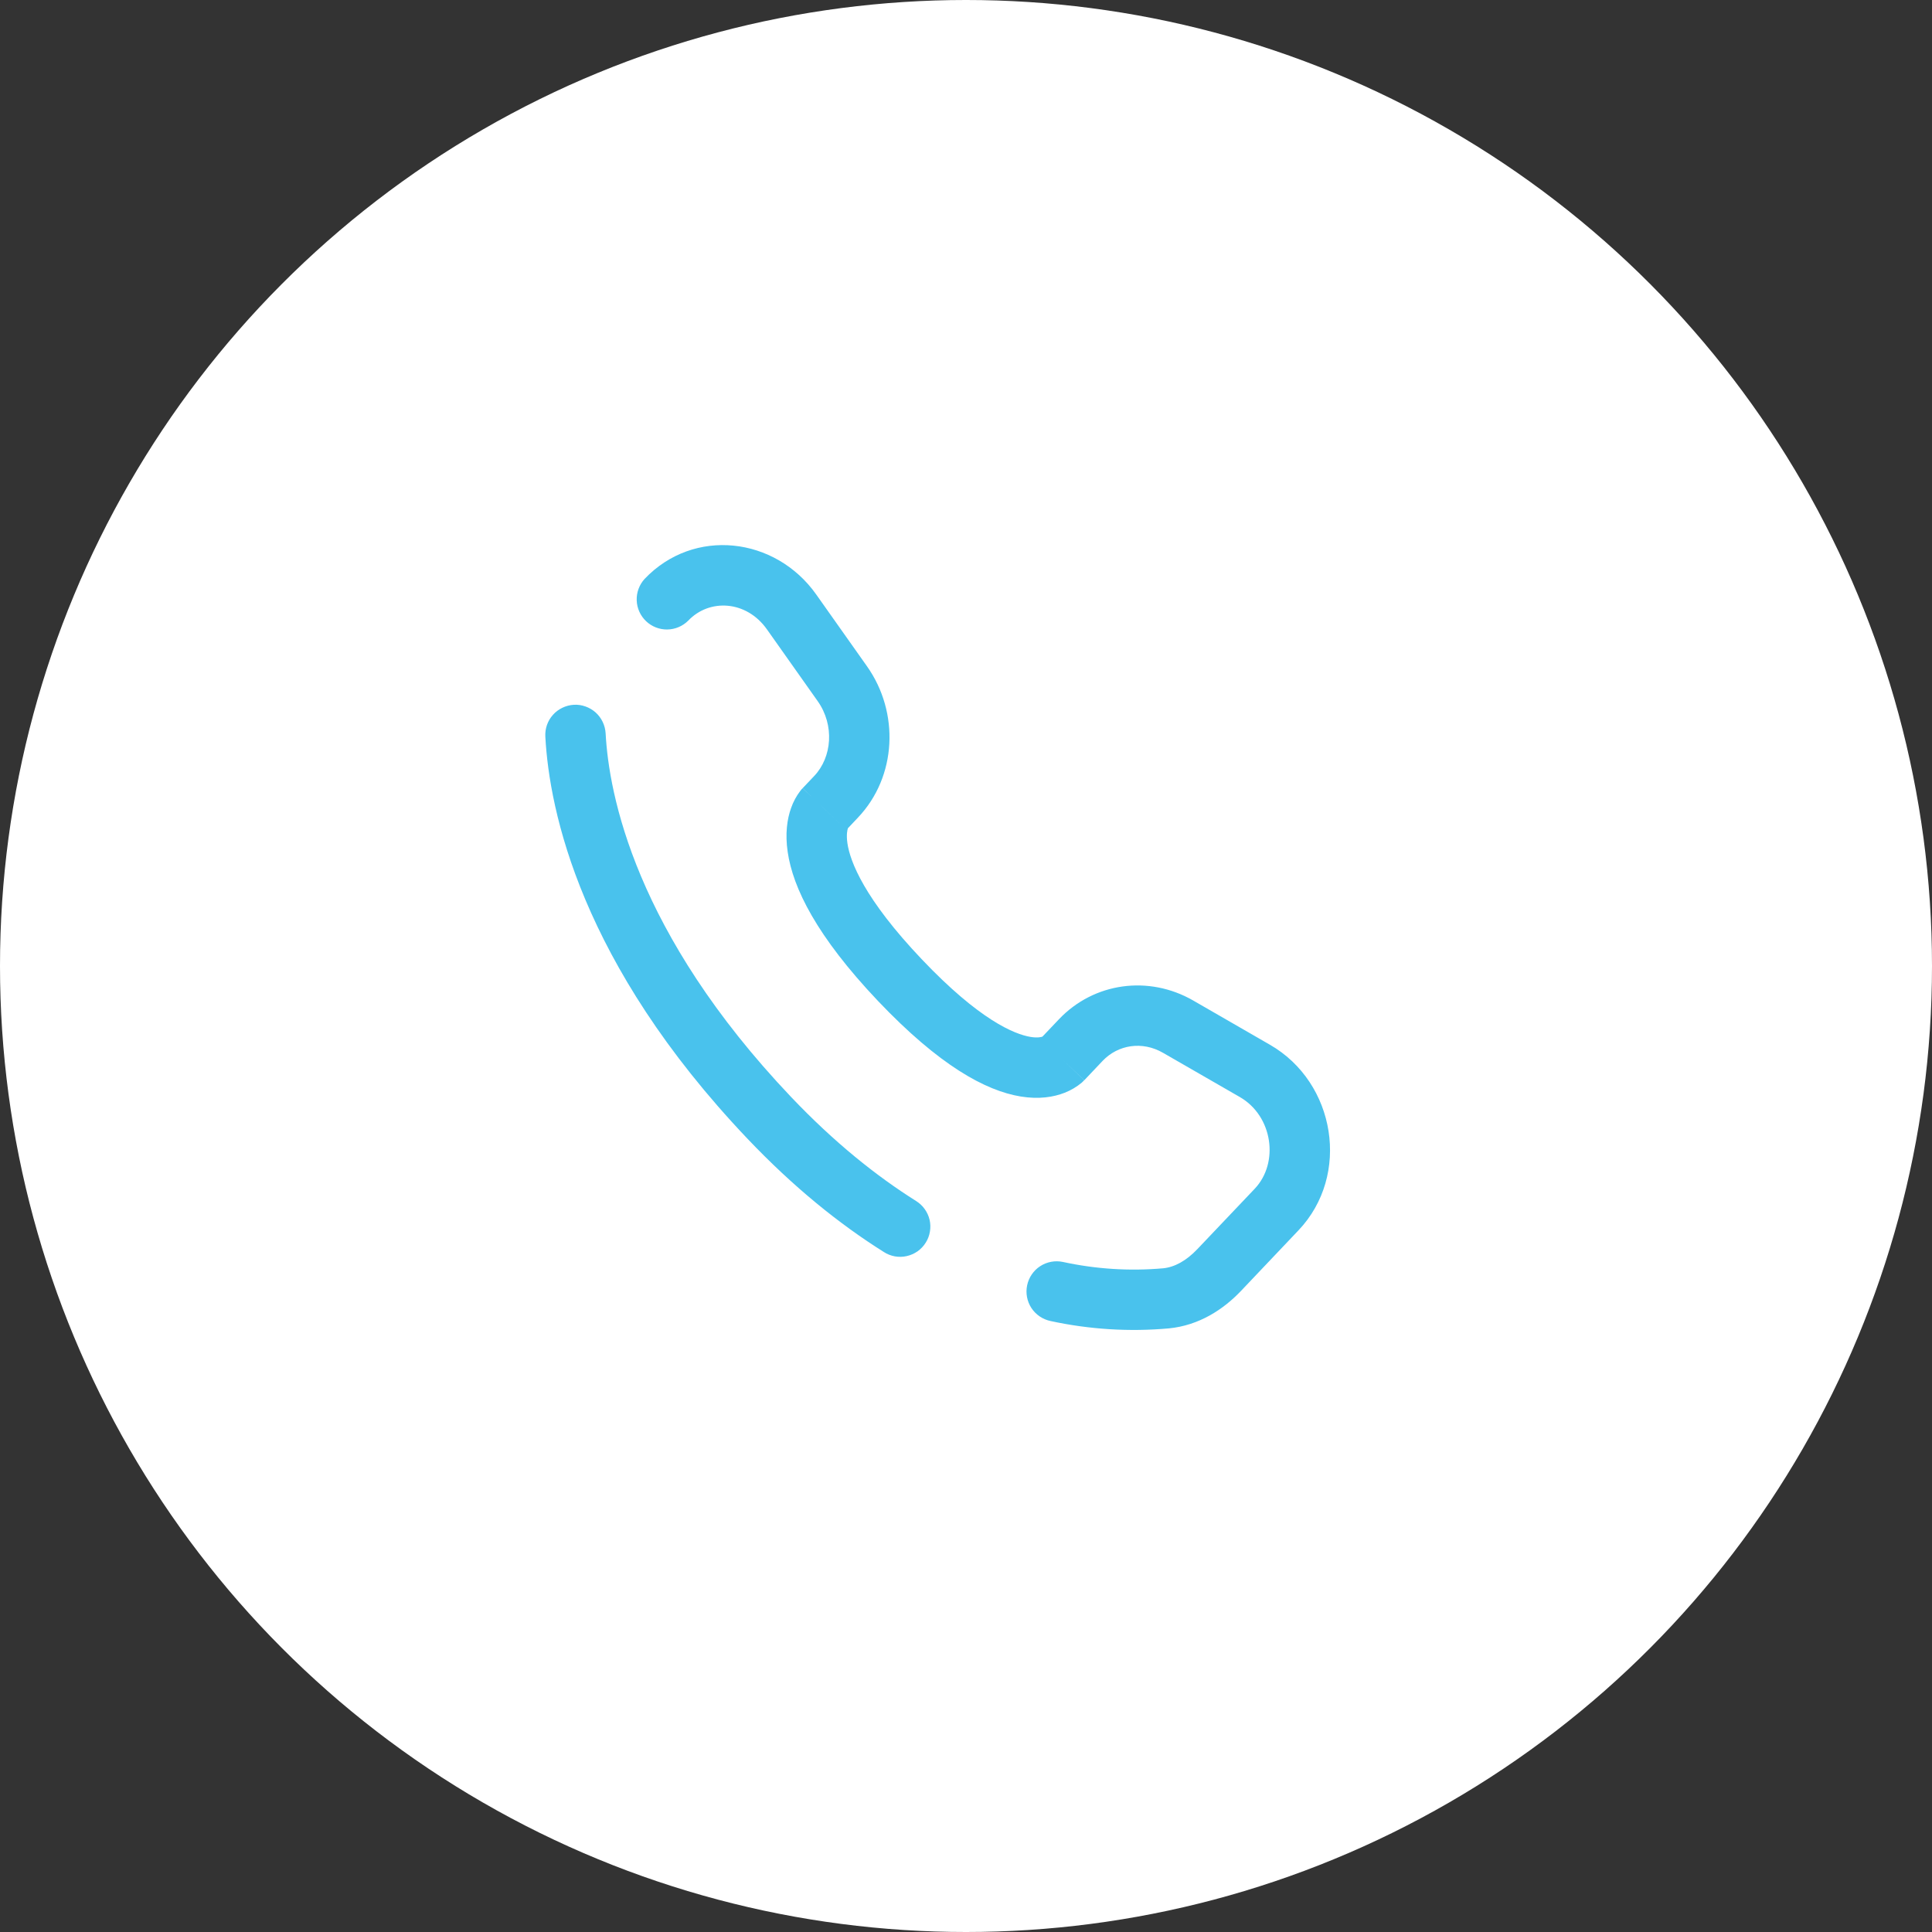 <svg width="34" height="34" viewBox="0 0 34 34" fill="none" xmlns="http://www.w3.org/2000/svg">
<rect x="0" y="0" width="34" height="34" fill="#333333" stroke="none"/>
<circle cx="17" cy="17" r="17" fill="white"/>
<path d="M10.658 12.905C10.654 12.835 10.636 12.767 10.606 12.704C10.576 12.641 10.534 12.585 10.482 12.538C10.43 12.492 10.369 12.456 10.304 12.433C10.238 12.409 10.168 12.399 10.098 12.403C10.029 12.407 9.96 12.425 9.898 12.455C9.835 12.485 9.778 12.527 9.732 12.579C9.685 12.631 9.649 12.691 9.626 12.757C9.603 12.823 9.593 12.893 9.597 12.963L10.658 12.905ZM11.342 10.19C11.249 10.293 11.2 10.428 11.205 10.566C11.21 10.705 11.269 10.836 11.37 10.932C11.47 11.027 11.604 11.08 11.743 11.078C11.882 11.076 12.014 11.02 12.112 10.922L11.342 10.19ZM15.554 22.033C15.613 22.072 15.679 22.097 15.748 22.11C15.817 22.122 15.888 22.121 15.957 22.105C16.025 22.09 16.09 22.061 16.148 22.021C16.205 21.98 16.254 21.929 16.291 21.869C16.329 21.81 16.354 21.744 16.365 21.674C16.377 21.605 16.375 21.534 16.359 21.466C16.343 21.397 16.313 21.333 16.272 21.276C16.231 21.219 16.179 21.171 16.119 21.134L15.554 22.033ZM18.705 22.208C18.567 22.179 18.423 22.206 18.305 22.283C18.187 22.36 18.105 22.481 18.076 22.619C18.047 22.757 18.074 22.901 18.151 23.019C18.229 23.137 18.35 23.219 18.488 23.248L18.705 22.208ZM19.082 19.01L19.404 18.67L18.634 17.939L18.311 18.279L19.082 19.01ZM20.466 18.527L21.819 19.306L22.349 18.386L20.996 17.606L20.466 18.527ZM22.08 20.921L21.074 21.98L21.844 22.713L22.85 21.653L22.08 20.921ZM13.921 19.304C11.175 16.413 10.715 13.975 10.658 12.905L9.597 12.963C9.667 14.273 10.223 16.953 13.151 20.036L13.921 19.304ZM14.896 14.603L15.098 14.389L14.328 13.657L14.125 13.871L14.896 14.603ZM15.258 11.726L14.365 10.463L13.497 11.076L14.39 12.339L15.258 11.726ZM14.51 14.237C14.383 14.114 14.253 13.992 14.123 13.872L14.122 13.873L14.12 13.876C14.107 13.889 14.096 13.902 14.085 13.917C14.015 14.008 13.96 14.111 13.922 14.219C13.852 14.414 13.815 14.672 13.862 14.993C13.954 15.625 14.369 16.474 15.45 17.614L16.222 16.882C15.21 15.817 14.96 15.162 14.913 14.839C14.891 14.683 14.913 14.602 14.922 14.575L14.928 14.562C14.922 14.571 14.916 14.58 14.908 14.588C14.904 14.593 14.9 14.598 14.896 14.603L14.51 14.237ZM15.45 17.614C16.529 18.75 17.344 19.196 17.965 19.297C18.284 19.349 18.543 19.307 18.738 19.23C18.847 19.187 18.947 19.128 19.037 19.053L19.062 19.029L19.072 19.019C19.074 19.017 19.075 19.016 19.077 19.015L19.079 19.012L19.08 19.011C19.08 19.011 19.081 19.01 18.696 18.644C18.311 18.279 18.311 18.278 18.311 18.277L18.313 18.276L18.314 18.274L18.318 18.271C18.329 18.26 18.34 18.25 18.352 18.241C18.358 18.237 18.357 18.238 18.348 18.242C18.334 18.247 18.27 18.27 18.136 18.248C17.851 18.201 17.237 17.951 16.222 16.882L15.45 17.614ZM14.365 10.463C13.647 9.447 12.21 9.275 11.342 10.19L12.112 10.922C12.482 10.532 13.135 10.563 13.497 11.076L14.365 10.463ZM21.074 21.98C20.876 22.189 20.67 22.3 20.469 22.32L20.573 23.377C21.102 23.325 21.531 23.044 21.844 22.713L21.074 21.98ZM15.098 14.389C15.784 13.667 15.832 12.538 15.258 11.726L14.39 12.339C14.689 12.762 14.643 13.326 14.328 13.657L15.098 14.389ZM21.819 19.306C22.4 19.641 22.514 20.464 22.08 20.921L22.85 21.653C23.775 20.68 23.505 19.051 22.349 18.386L21.819 19.306ZM19.404 18.67C19.677 18.383 20.103 18.318 20.466 18.527L20.996 17.606C20.217 17.159 19.253 17.287 18.634 17.939L19.404 18.67ZM16.119 21.134C15.423 20.696 14.681 20.104 13.921 19.304L13.151 20.036C13.968 20.896 14.778 21.546 15.554 22.033L16.119 21.134ZM20.469 22.32C19.879 22.372 19.284 22.334 18.705 22.208L18.488 23.248C19.172 23.396 19.875 23.44 20.573 23.377L20.469 22.32Z" fill="#49C2ED"/>
</svg>
